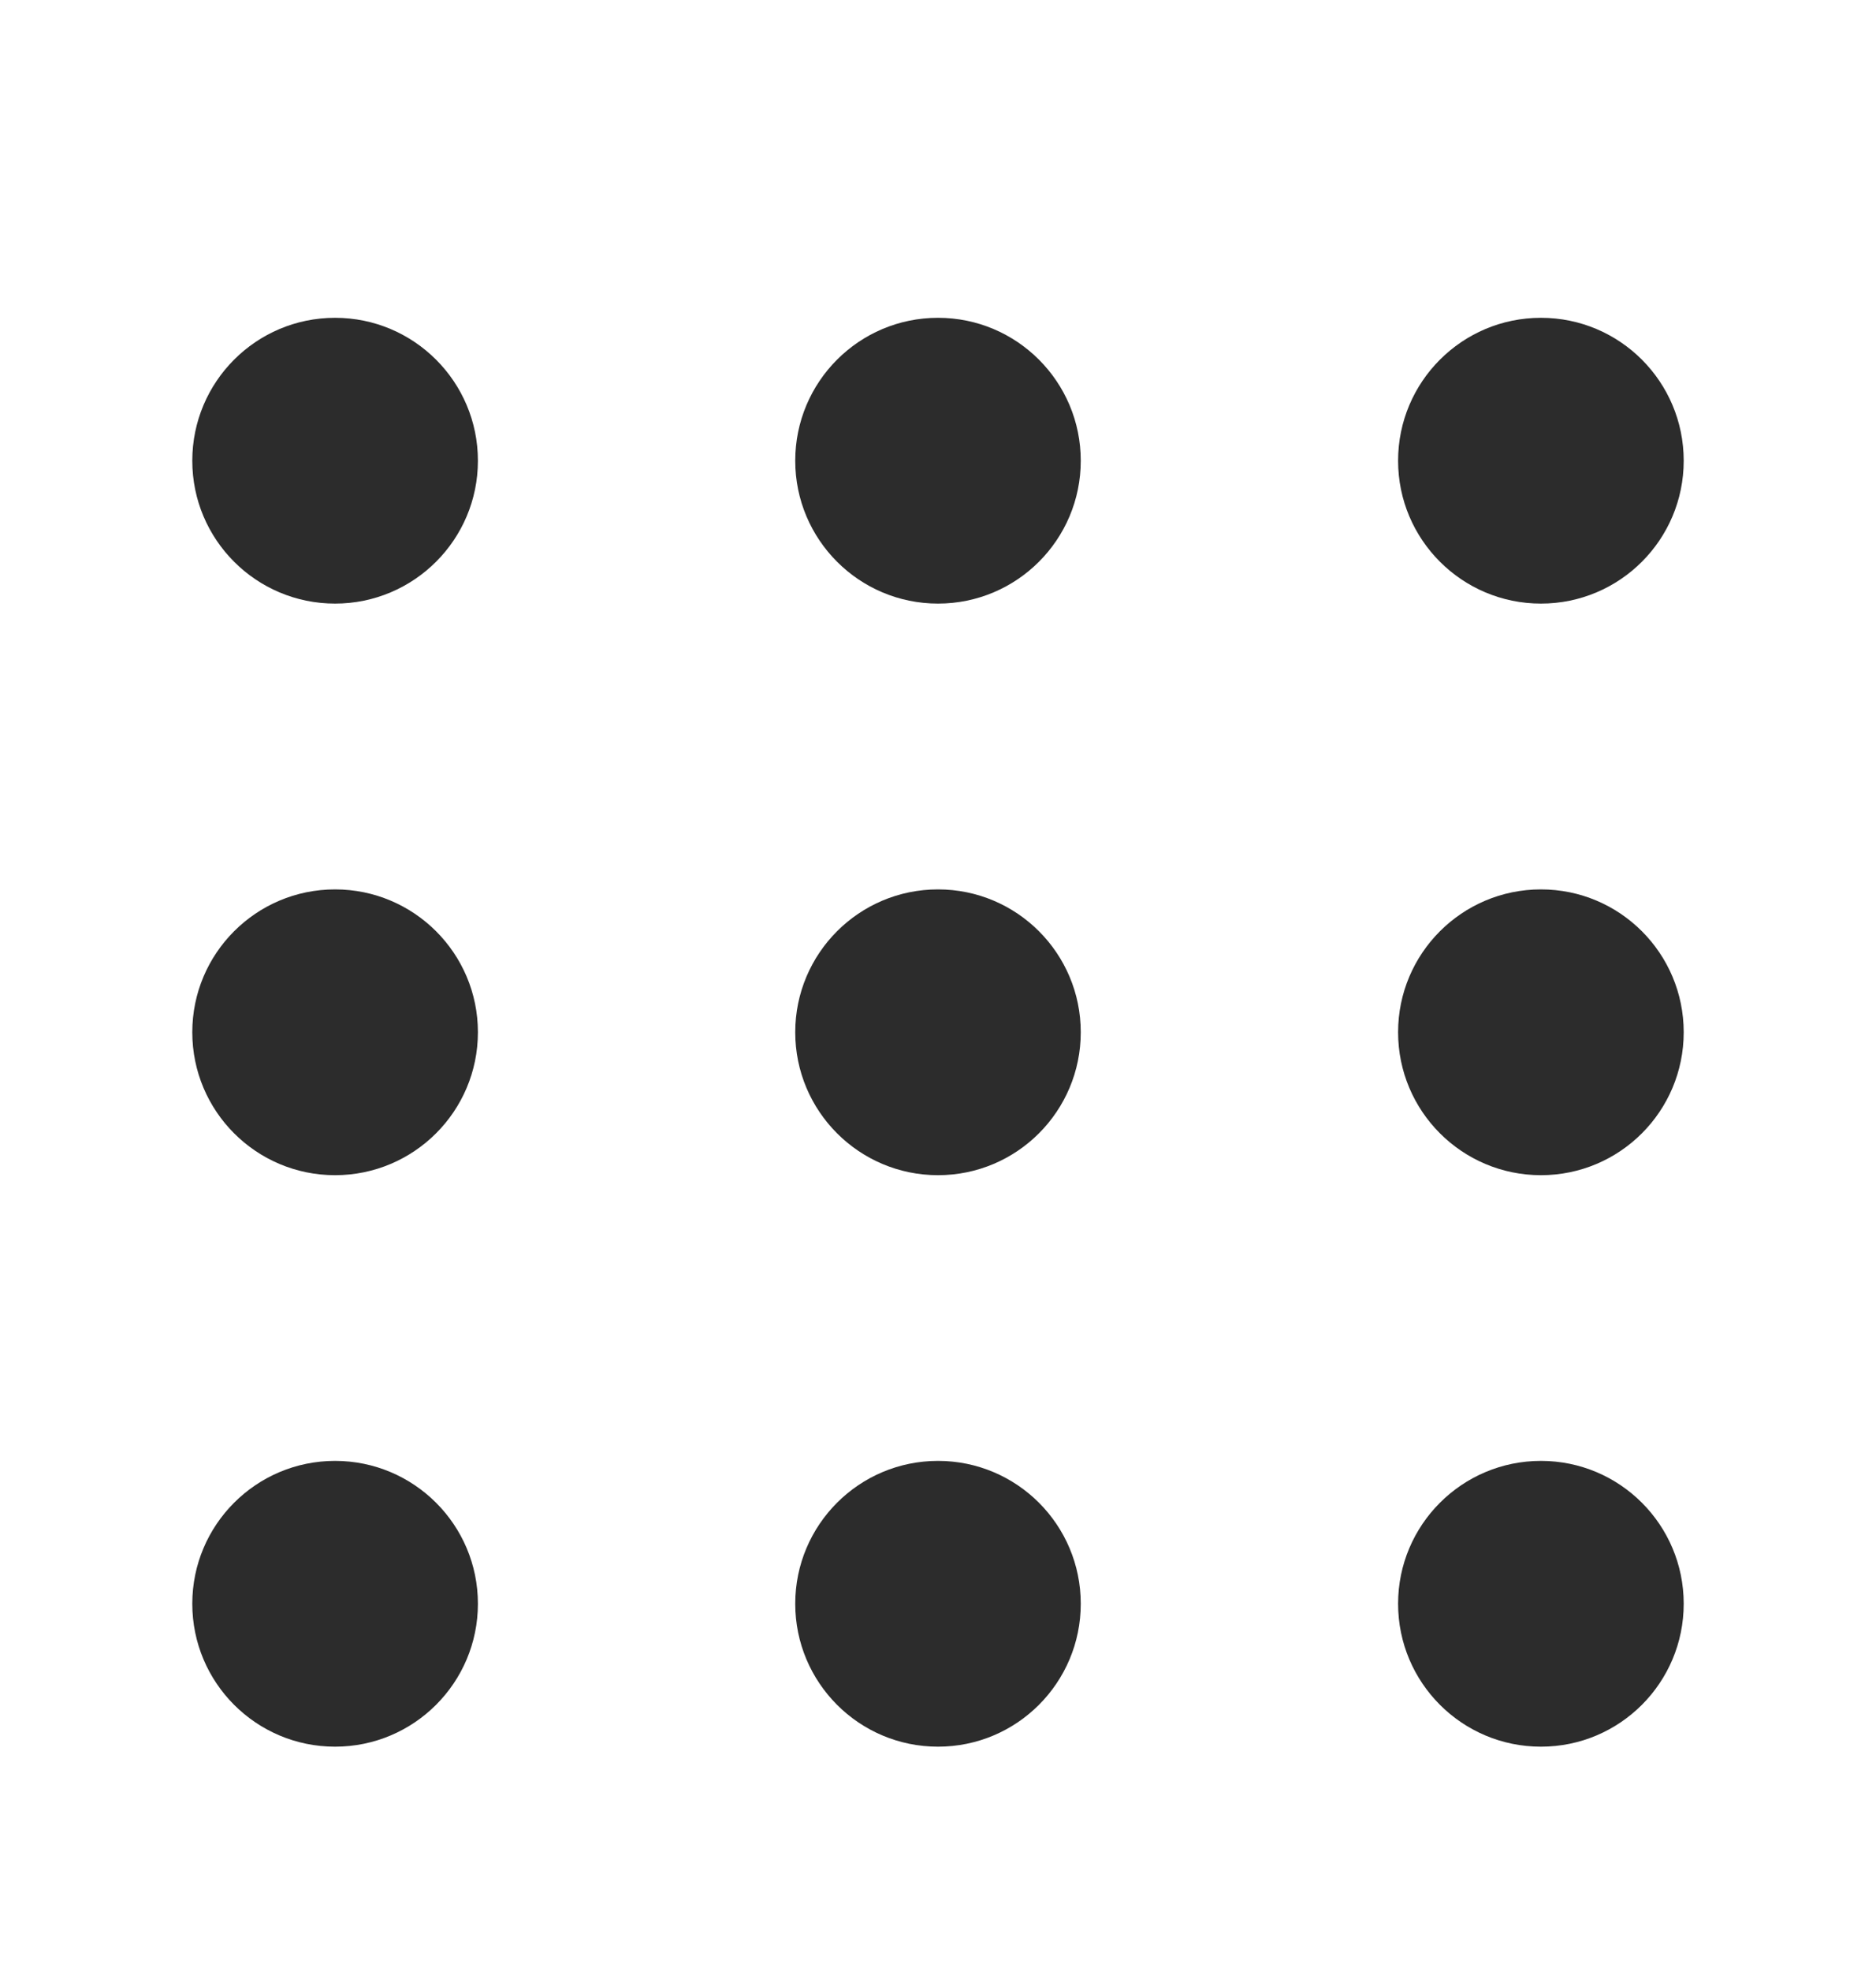 <svg width="20" height="21" viewBox="0 0 20 21" fill="none" xmlns="http://www.w3.org/2000/svg">
<path d="M10 6.431C10.841 6.431 11.522 5.749 11.522 4.909C11.522 4.068 10.841 3.386 10 3.386C9.159 3.386 8.478 4.068 8.478 4.909C8.478 5.749 9.159 6.431 10 6.431Z" fill="#2C2C2C"/>
<path d="M10 12.521C10.841 12.521 11.522 11.839 11.522 10.998C11.522 10.158 10.841 9.476 10 9.476C9.159 9.476 8.478 10.158 8.478 10.998C8.478 11.839 9.159 12.521 10 12.521Z" fill="#2C2C2C"/>
<path d="M10 18.61C10.841 18.61 11.522 17.928 11.522 17.087C11.522 16.247 10.841 15.565 10 15.565C9.159 15.565 8.478 16.247 8.478 17.087C8.478 17.928 9.159 18.61 10 18.61Z" fill="#2C2C2C"/>
<path d="M3.572 6.431C4.413 6.431 5.095 5.749 5.095 4.909C5.095 4.068 4.413 3.386 3.572 3.386C2.731 3.386 2.05 4.068 2.05 4.909C2.05 5.749 2.731 6.431 3.572 6.431Z" fill="#2C2C2C"/>
<path d="M3.572 12.521C4.413 12.521 5.095 11.839 5.095 10.998C5.095 10.158 4.413 9.476 3.572 9.476C2.731 9.476 2.05 10.158 2.05 10.998C2.05 11.839 2.731 12.521 3.572 12.521Z" fill="#2C2C2C"/>
<path d="M3.572 18.61C4.413 18.61 5.095 17.928 5.095 17.087C5.095 16.247 4.413 15.565 3.572 15.565C2.731 15.565 2.05 16.247 2.05 17.087C2.05 17.928 2.731 18.61 3.572 18.61Z" fill="#2C2C2C"/>
<path d="M16.428 6.431C17.269 6.431 17.95 5.749 17.95 4.909C17.95 4.068 17.269 3.386 16.428 3.386C15.587 3.386 14.905 4.068 14.905 4.909C14.905 5.749 15.587 6.431 16.428 6.431Z" fill="#2C2C2C"/>
<path d="M16.428 12.521C17.269 12.521 17.95 11.839 17.95 10.998C17.95 10.158 17.269 9.476 16.428 9.476C15.587 9.476 14.905 10.158 14.905 10.998C14.905 11.839 15.587 12.521 16.428 12.521Z" fill="#2C2C2C"/>
<path d="M16.428 18.61C17.269 18.61 17.95 17.928 17.95 17.087C17.95 16.247 17.269 15.565 16.428 15.565C15.587 15.565 14.905 16.247 14.905 17.087C14.905 17.928 15.587 18.61 16.428 18.61Z" fill="#2C2C2C"/>
</svg>
